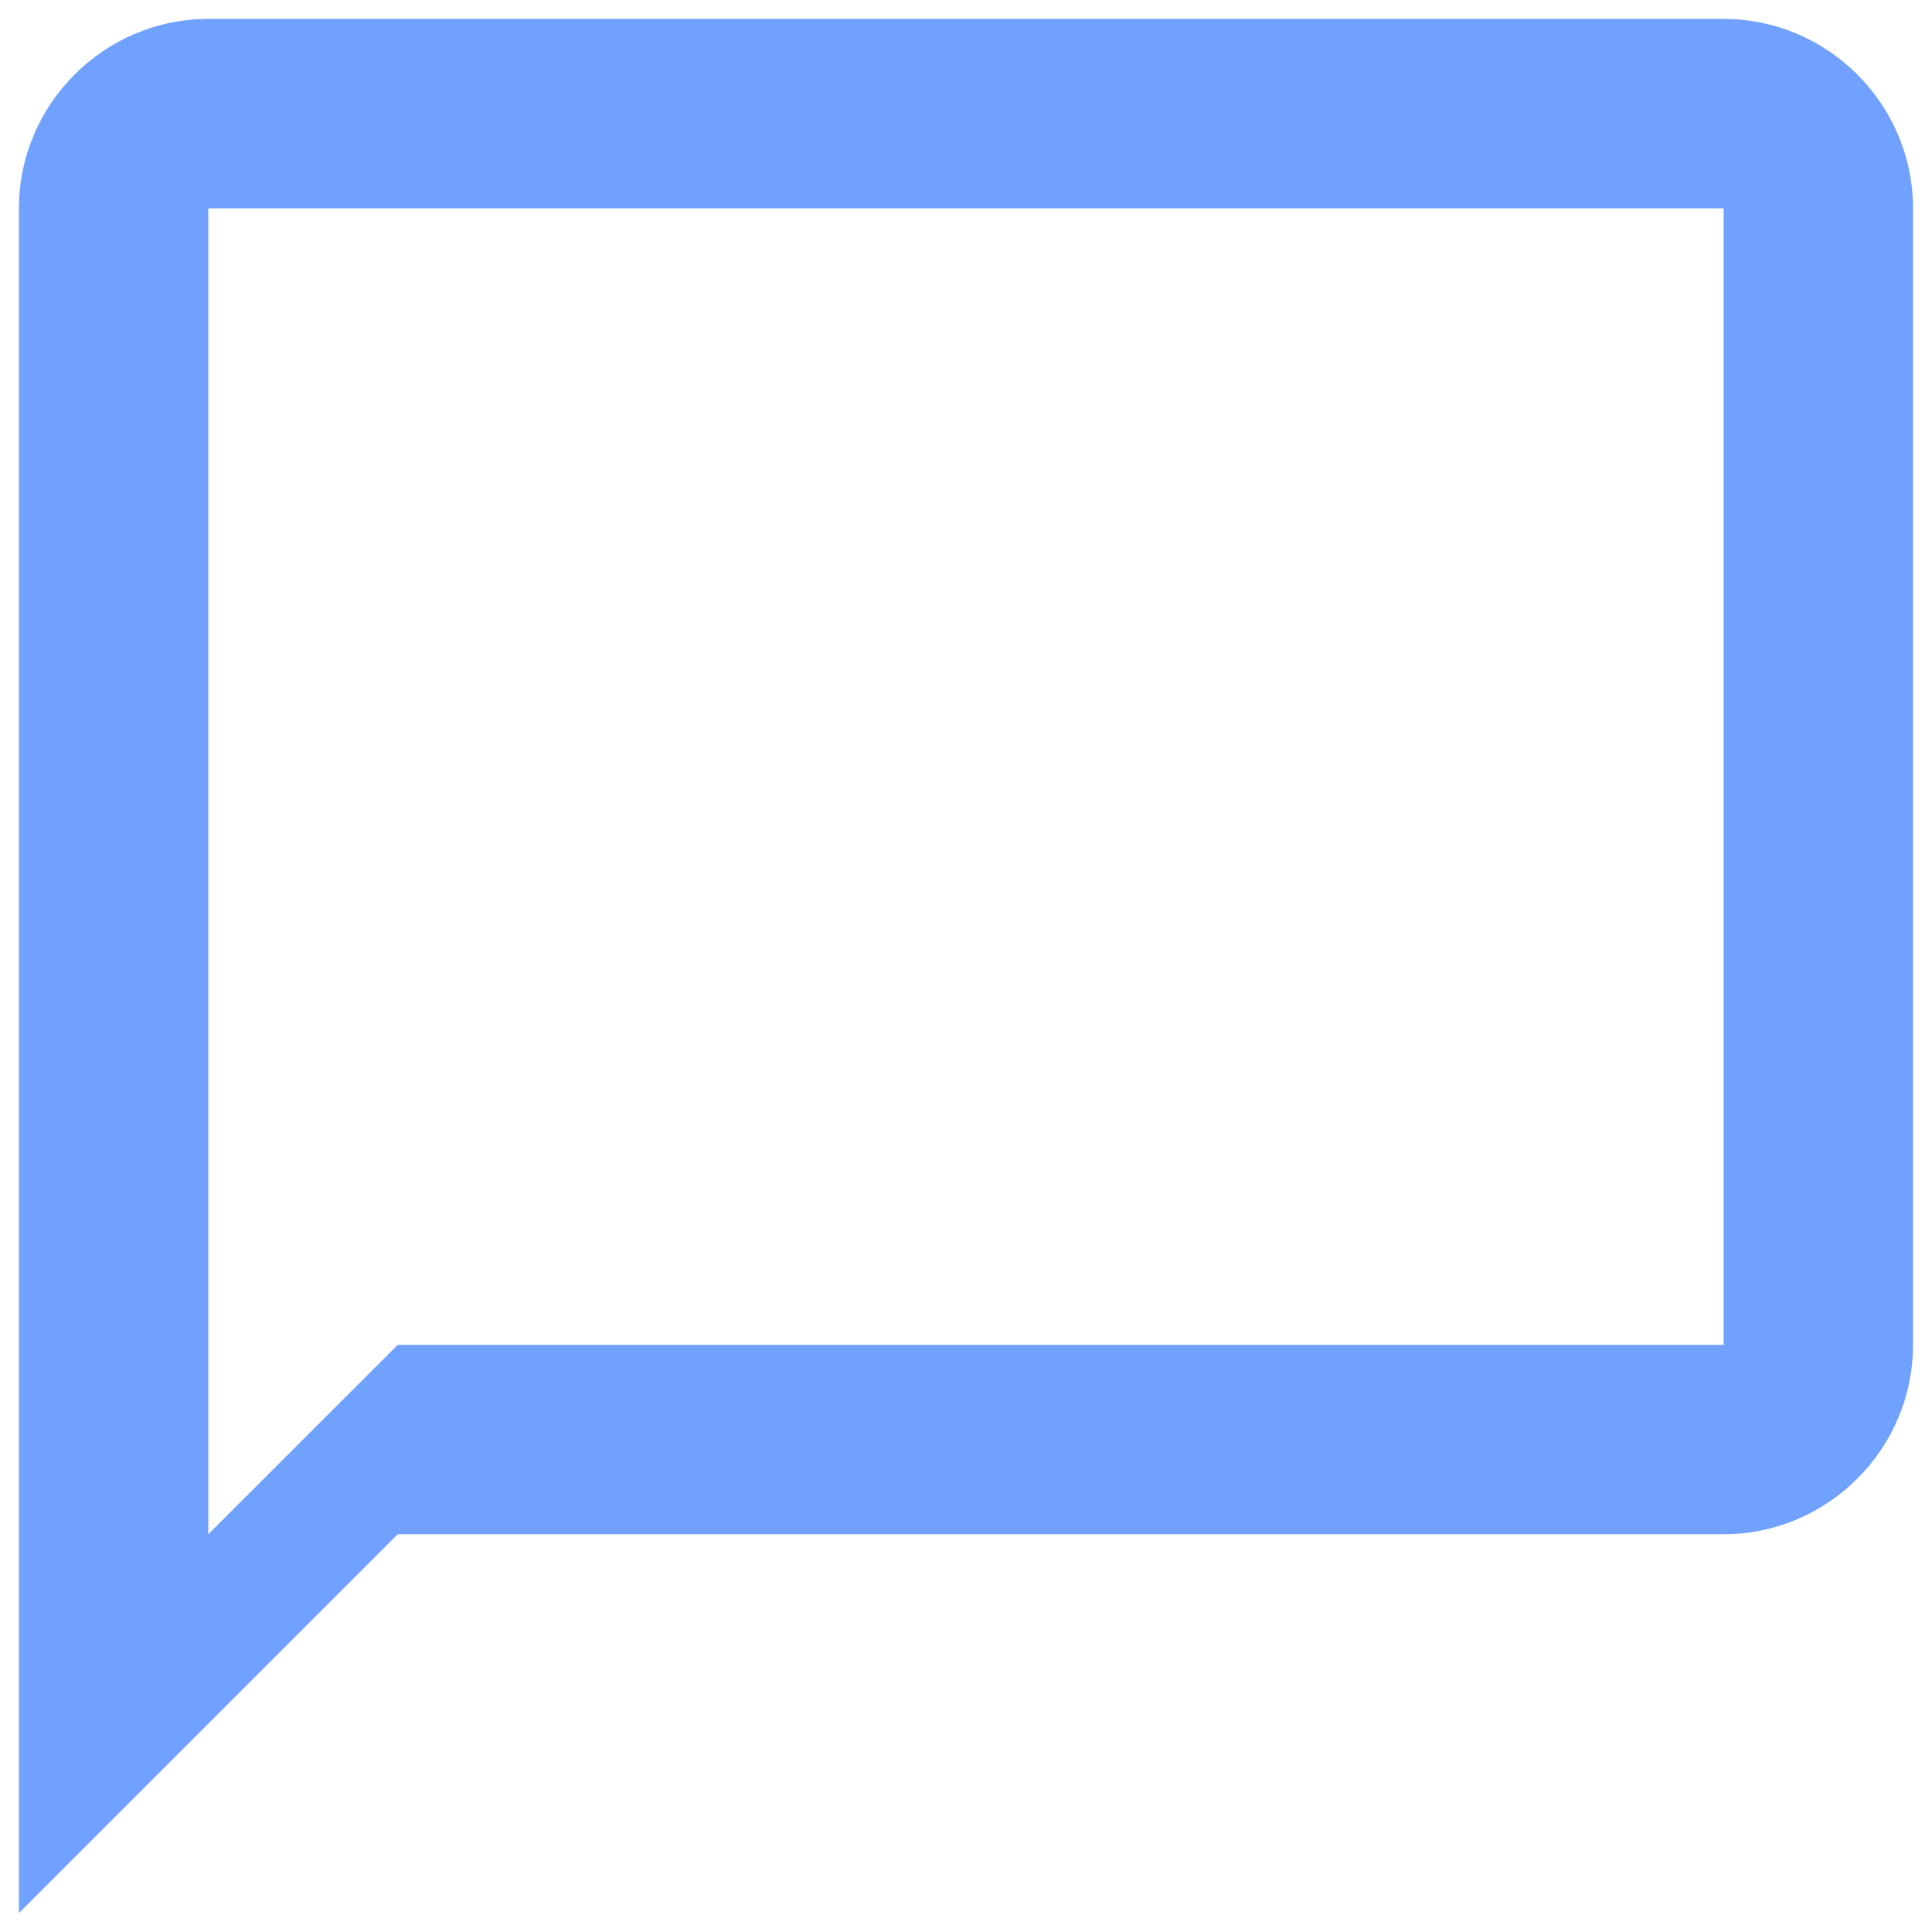 <svg width="34" height="34" viewBox="0 0 34 34" fill="none" xmlns="http://www.w3.org/2000/svg">
<path d="M30.333 0.333H3.666C1.833 0.333 0.333 1.833 0.333 3.667V33.667L7 27H30.333C32.166 27 33.666 25.5 33.666 23.667V3.667C33.666 1.833 32.166 0.333 30.333 0.333ZM30.333 23.667H7L3.666 27V3.667H30.333V23.667Z" fill="#70A1FF"/>
</svg>
